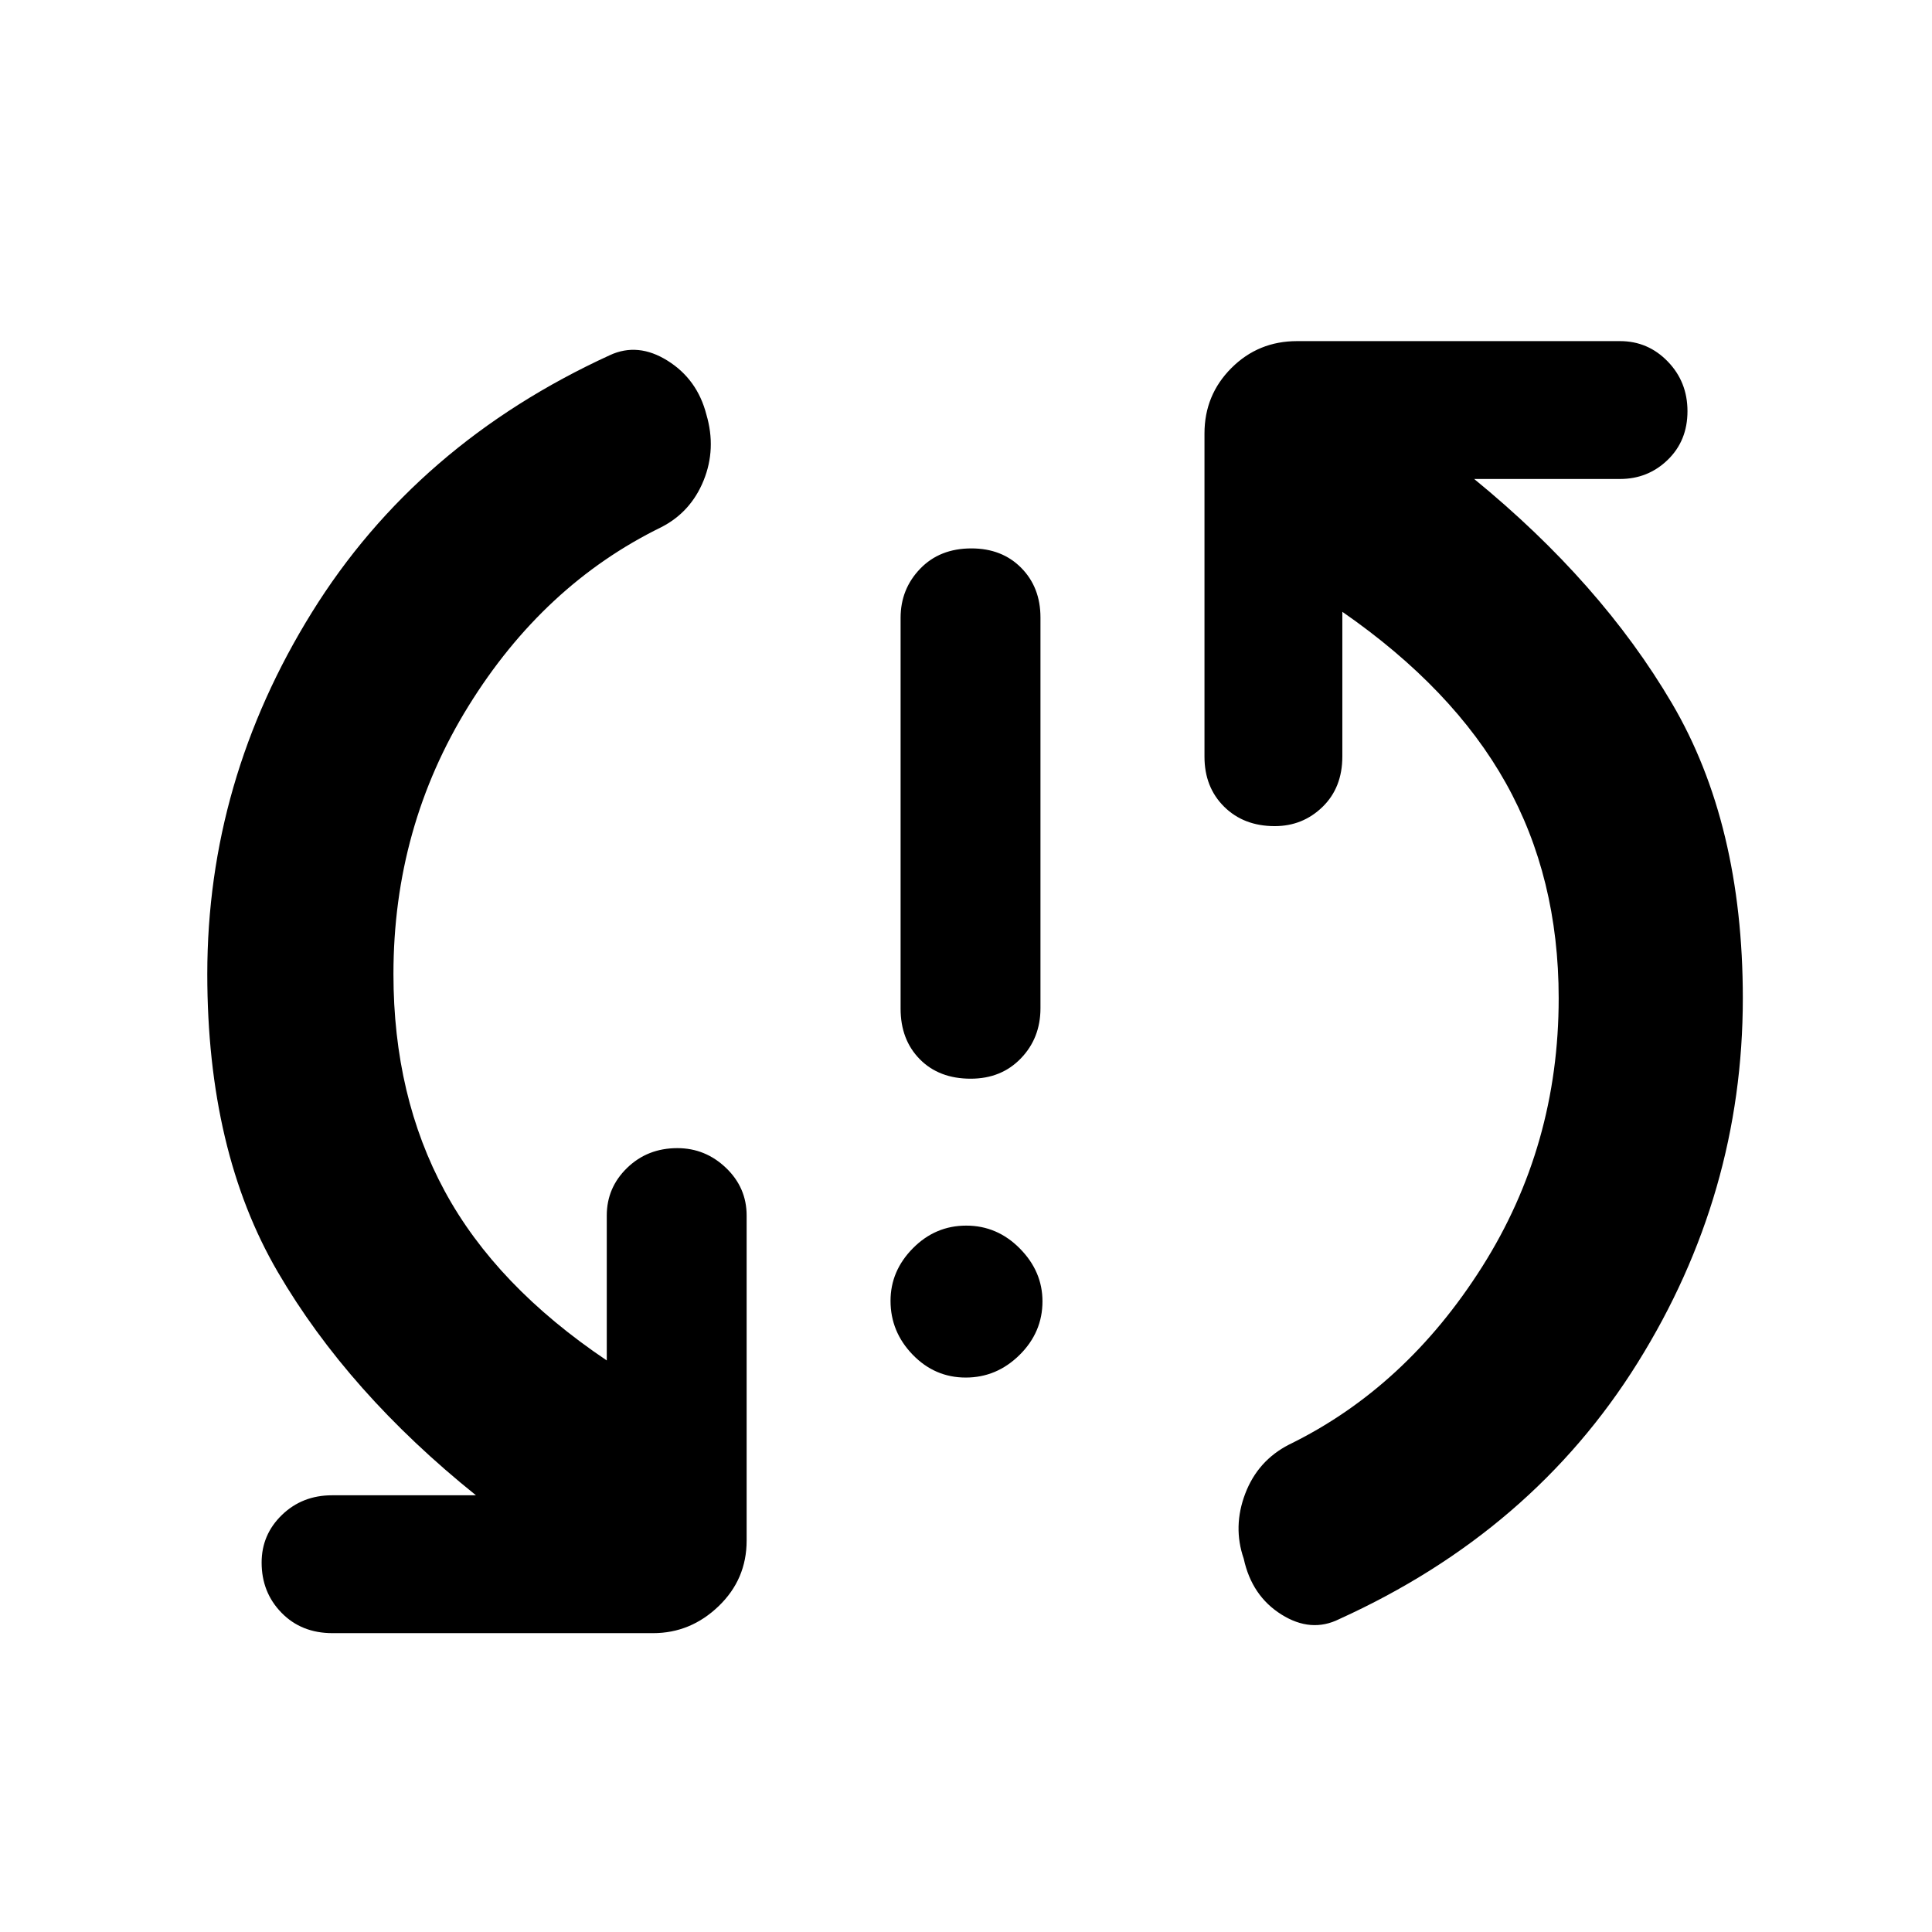 <svg xmlns="http://www.w3.org/2000/svg" height="48" viewBox="0 -960 960 960" width="48"><path d="M479.88-275.5q-15.38 0-26.38-11.37-11-11.38-11-26.75 0-14.88 11.12-26.13Q464.75-351 480.12-351q15.38 0 26.63 11.37Q518-328.25 518-313.38q0 15.38-11.37 26.63-11.38 11.25-26.75 11.25Zm2.44-148.5q-15.72 0-25.27-9.67-9.55-9.68-9.55-25.14V-653q0-14.3 9.73-24.4 9.72-10.1 25.45-10.1 15.22 0 24.77 9.67 9.55 9.68 9.55 24.64V-459q0 14.8-9.73 24.9-9.72 10.1-24.95 10.1ZM195.5-476q0 60.79 25.5 107.89Q246.5-321 301.5-284v-72q0-13.88 10.12-23.69t24.95-9.81q13.91 0 24.17 9.81Q371-369.88 371-356v161.5q0 19.25-13.94 32.62-13.93 13.38-32.56 13.38H165.19q-15.42 0-25.3-10.12-9.89-10.12-9.89-24.95 0-13.91 10.1-23.67Q150.2-217 165-217h71.5Q173-268 138-328t-35-148q0-96 52-179.75T303-783.5q14-6.5 28.75 2.75T351-754q5 17-1.38 32.75T328.5-698q-58.4 28.59-95.7 88.81-37.3 60.22-37.3 133.19Zm579 12q0-59.92-26.25-106.89Q722-617.87 667-656v71.89q0 15.48-9.84 25.05-9.84 9.56-23.75 9.56-15.41 0-25.16-9.67T598.5-584v-160.6q0-19.15 13.38-32.53 13.37-13.37 32.62-13.37H805q13.88 0 23.69 10.12t9.81 24.7q0 14.65-9.81 24.17Q818.88-722 805-722h-72.5q63 51.5 98.25 111.43Q866-550.63 866-464q0 97.34-52.25 181.12Q761.5-199.09 665.5-155.5q-14 7-28.75-2.25T618-185.5q-5.5-15.91.75-32.32t21.75-24.36q58-28.32 96-88.41 38-60.09 38-133.41Z"/></svg>